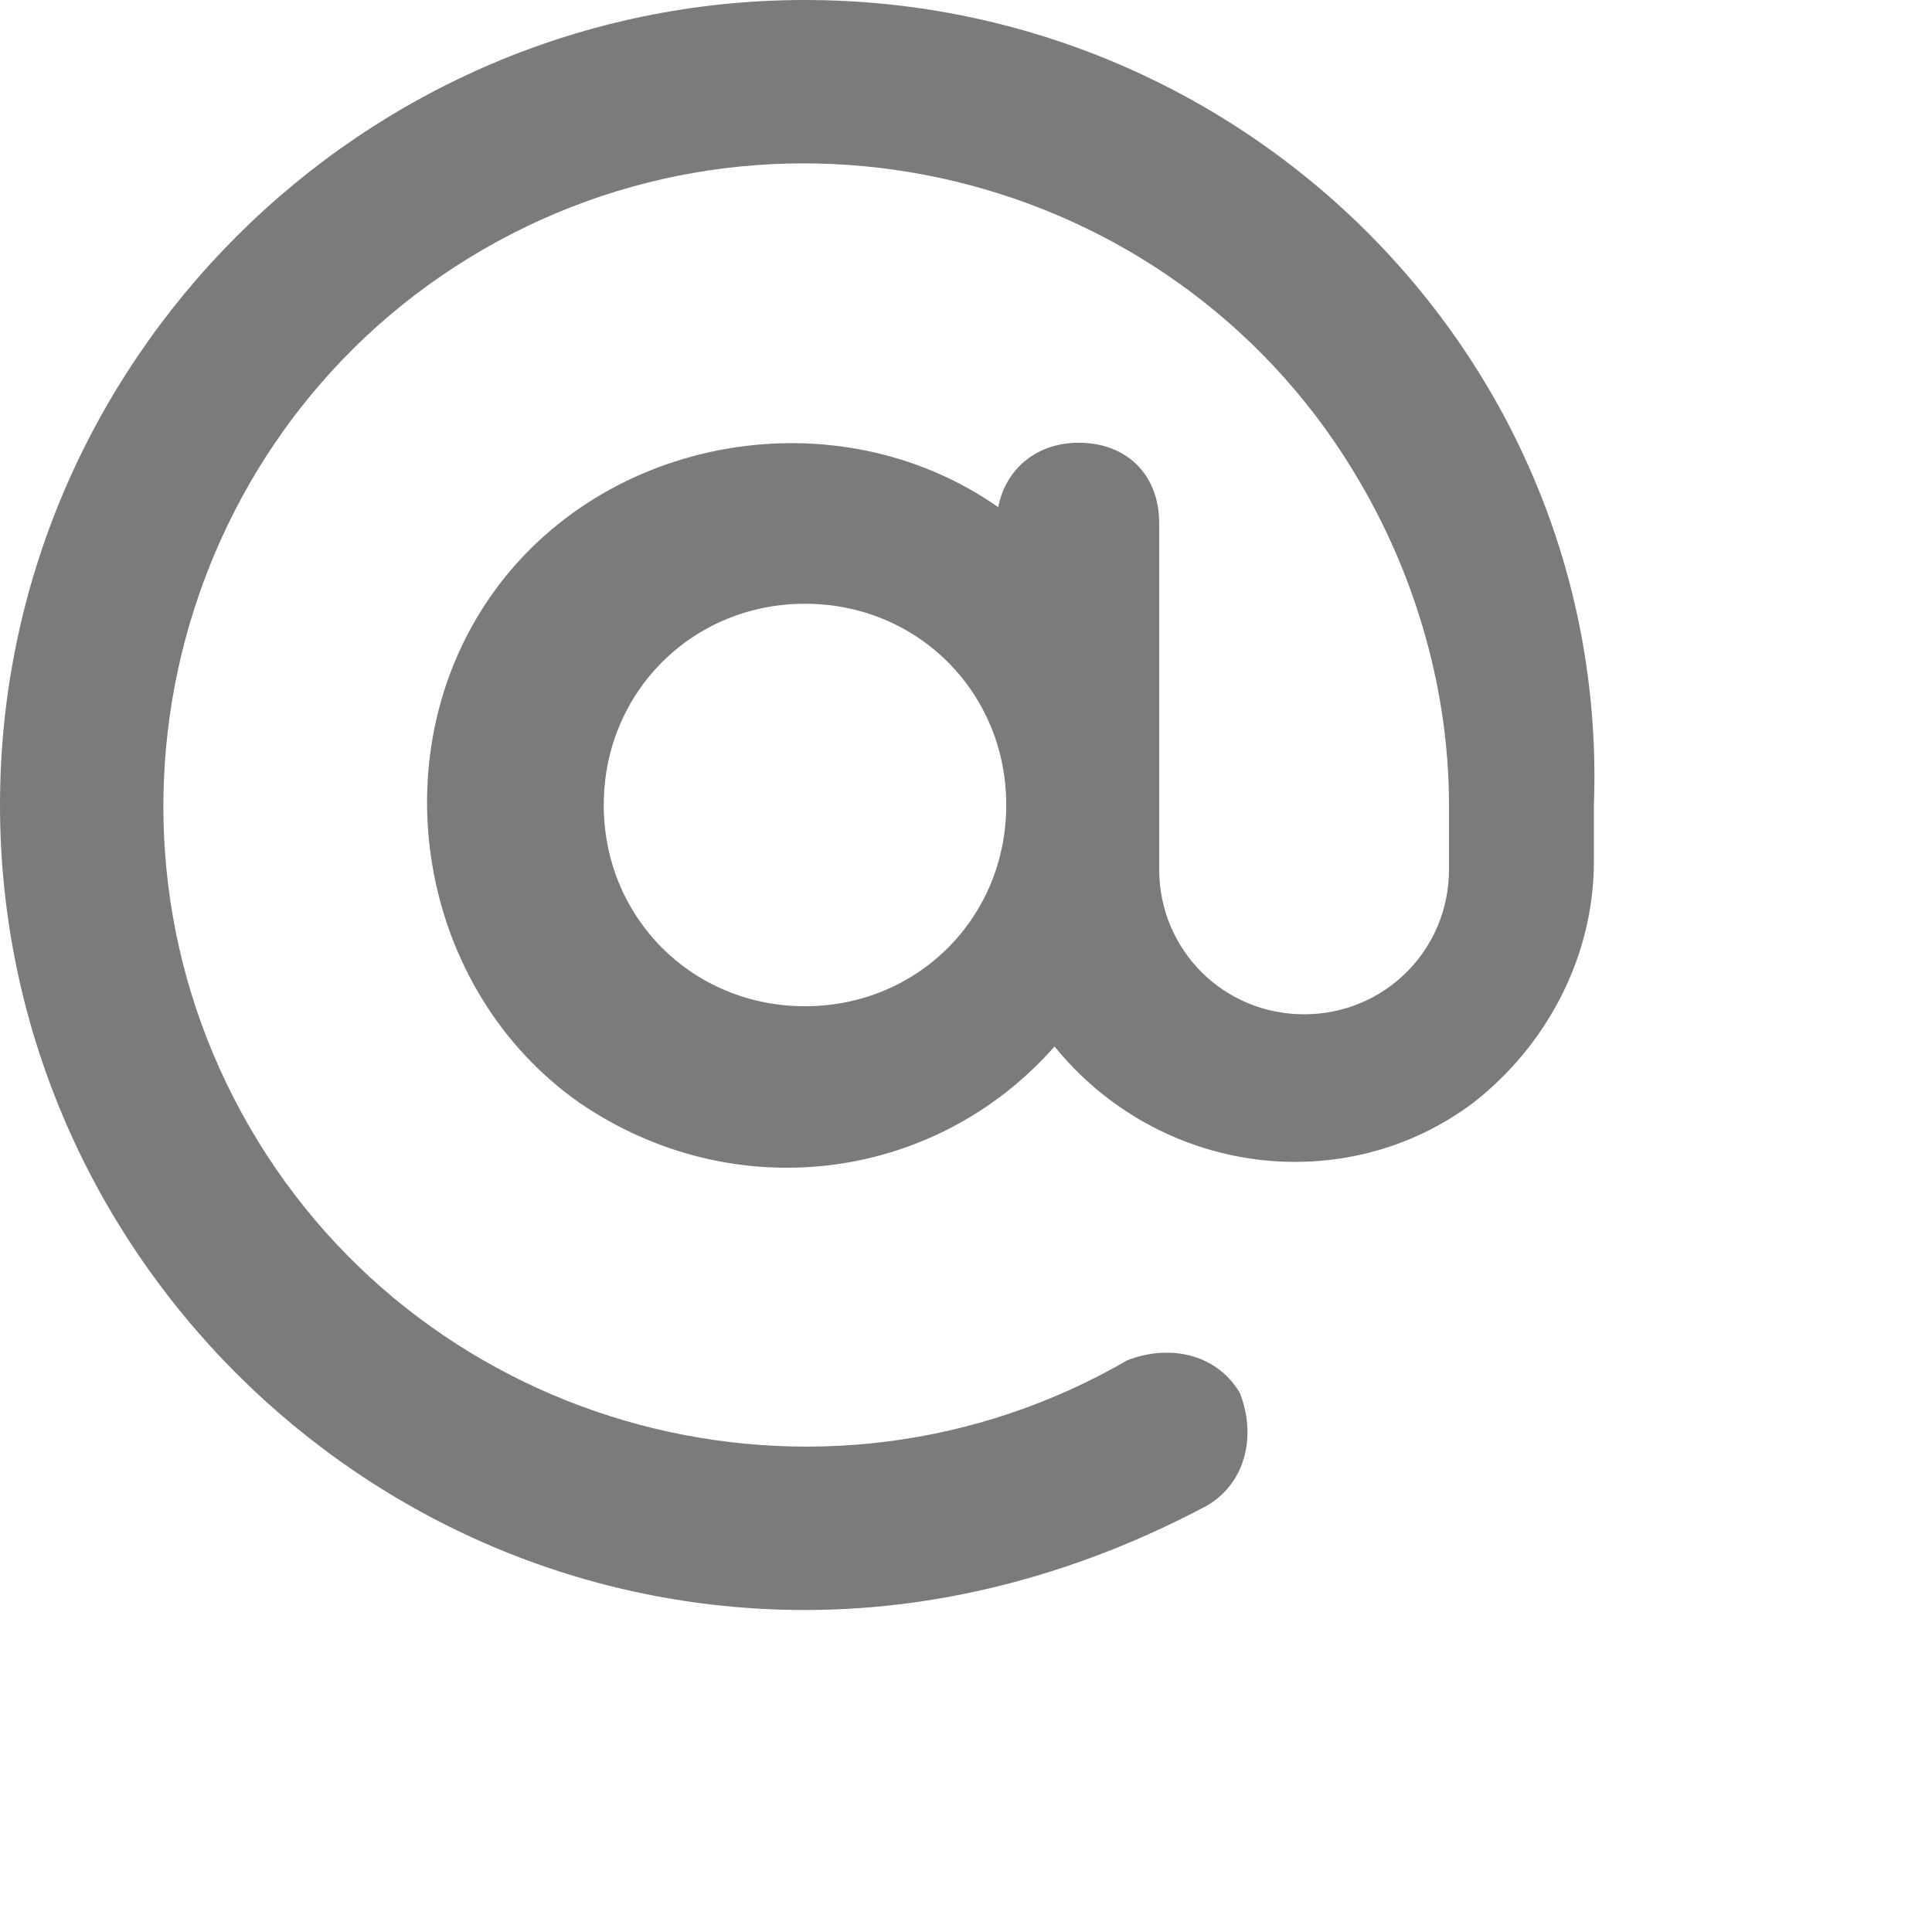 <svg width="24" height="24" viewBox="0 0 24 24" fill="none" xmlns="http://www.w3.org/2000/svg">
<path d="M10 0C4.5 0 0 4.5 0 10C0 15.5 4.5 20 10 20C11.8 20 13.5 19.5 15 18.7C15.5 18.4 15.6 17.8 15.4 17.3C15.1 16.8 14.5 16.7 14 16.9C10.2 19.1 5.3 17.8 3.1 14C0.9 10.2 2.2 5.3 6 3.1C9.8 0.9 14.7 2.2 16.9 6C17.6 7.2 18 8.6 18 10V10.8C18 11.8 17.2 12.6 16.2 12.6C15.2 12.6 14.4 11.8 14.4 10.8V6.5C14.4 5.9 14 5.5 13.4 5.5C12.9 5.5 12.5 5.8 12.4 6.3C10.4 4.9 7.5 5.4 6.1 7.4C4.7 9.4 5.2 12.3 7.2 13.7C9.1 15 11.6 14.7 13.1 13C14.4 14.6 16.7 14.9 18.3 13.7C19.2 13 19.8 11.9 19.8 10.7V10C20 4.5 15.5 0 10 0ZM10 12.5C8.6 12.5 7.5 11.4 7.5 10C7.5 8.6 8.6 7.5 10 7.5C11.4 7.5 12.5 8.6 12.5 10C12.5 11.4 11.4 12.5 10 12.5Z" fill="#7C7B7B"/>
</svg>
